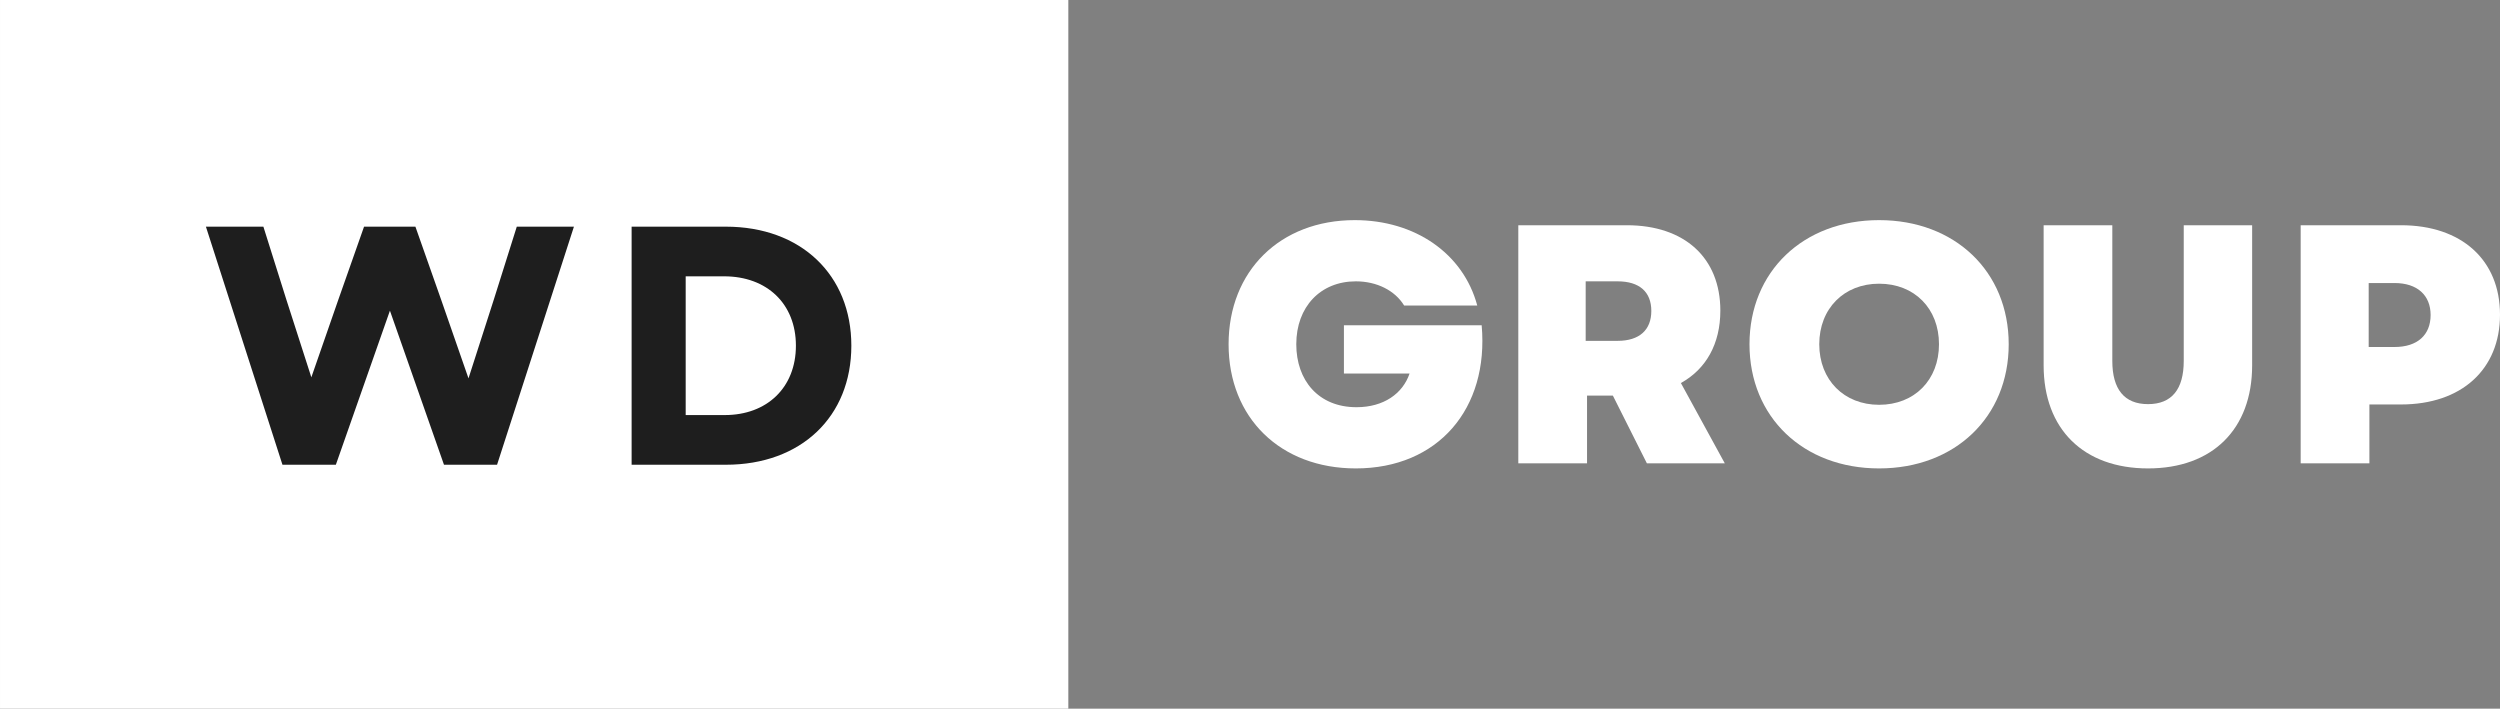<svg xmlns="http://www.w3.org/2000/svg" xmlns:xlink="http://www.w3.org/1999/xlink" zoomAndPan="magnify" preserveAspectRatio="xMidYMid meet" version="1.0" viewBox="77.8 158.24 206.45 58.52"><rect x="77.8" y="158.24" width="206.45" height="58.52" fill="#808080" stroke="none"/><defs><g/><clipPath id="71389ce86c"><path d="M 77.801 158.238 L 166.023 158.238 L 166.023 216.762 L 77.801 216.762 Z M 77.801 158.238 " clip-rule="nonzero"/></clipPath></defs><g clip-path="url(#71389ce86c)"><path fill="#ffffff" d="M 77.801 158.238 L 166.047 158.238 L 166.047 216.762 L 77.801 216.762 Z M 77.801 158.238 " fill-opacity="1" fill-rule="nonzero"/></g><g fill="#1e1e1e" fill-opacity="1"><g transform="translate(94.523, 196.618)"><g><path d="M 6.602 0 L 11.012 0 L 15.477 -12.723 L 19.941 0 L 24.324 0 L 30.672 -19.66 L 25.953 -19.66 L 24.07 -13.68 L 21.965 -7.133 L 19.688 -13.68 L 17.582 -19.66 L 13.34 -19.66 L 11.234 -13.68 L 8.988 -7.219 L 6.91 -13.68 L 5.027 -19.66 L 0.281 -19.66 Z M 6.602 0 "/></g></g></g><g fill="#1e1e1e" fill-opacity="1"><g transform="translate(127.6, 196.618)"><g><path d="M 2.359 0 L 10.141 0 C 16.348 0 20.504 -3.961 20.504 -9.832 C 20.504 -15.672 16.348 -19.66 10.141 -19.66 L 2.359 -19.66 Z M 6.824 -4.102 L 6.824 -15.559 L 10 -15.559 C 13.539 -15.559 15.926 -13.285 15.926 -9.832 C 15.926 -6.375 13.539 -4.102 10.055 -4.102 Z M 6.824 -4.102 "/></g></g></g><g fill="#ffffff" fill-opacity="1"><g transform="translate(178.304, 196.5)"><g><path d="M 11.461 0.422 C 18.23 0.422 22.469 -4.492 21.852 -11.402 L 10.477 -11.402 L 10.477 -7.414 L 15.898 -7.414 C 15.336 -5.758 13.762 -4.633 11.516 -4.633 C 8.371 -4.633 6.543 -6.852 6.543 -9.832 C 6.543 -12.922 8.539 -15.027 11.461 -15.027 C 13.199 -15.027 14.691 -14.27 15.449 -13.031 L 21.488 -13.031 C 20.336 -17.328 16.348 -20.082 11.375 -20.082 C 5.195 -20.082 0.953 -15.871 0.953 -9.832 C 0.953 -3.766 5.223 0.422 11.461 0.422 Z M 11.461 0.422 "/></g></g></g><g fill="#ffffff" fill-opacity="1"><g transform="translate(201.104, 196.5)"><g><path d="M 2.078 0 L 7.754 0 L 7.754 -5.59 L 9.887 -5.59 L 12.695 0 L 19.129 0 L 15.504 -6.629 C 17.582 -7.781 18.762 -9.859 18.762 -12.609 C 18.762 -16.965 15.812 -19.66 11.039 -19.66 L 2.078 -19.66 Z M 7.641 -10.113 L 7.641 -15.027 L 10.281 -15.027 C 12.078 -15.027 13.062 -14.156 13.062 -12.582 C 13.062 -11.012 12.078 -10.113 10.281 -10.113 Z M 7.641 -10.113 "/></g></g></g><g fill="#ffffff" fill-opacity="1"><g transform="translate(221.32, 196.5)"><g><path d="M 11.656 0.422 C 17.918 0.422 22.359 -3.82 22.359 -9.832 C 22.359 -15.84 17.918 -20.082 11.656 -20.082 C 5.395 -20.082 0.953 -15.84 0.953 -9.832 C 0.953 -3.82 5.395 0.422 11.656 0.422 Z M 6.715 -9.832 C 6.715 -12.781 8.762 -14.832 11.656 -14.832 C 14.578 -14.832 16.602 -12.781 16.602 -9.832 C 16.602 -6.883 14.578 -4.832 11.656 -4.832 C 8.762 -4.832 6.715 -6.883 6.715 -9.832 Z M 6.715 -9.832 "/></g></g></g><g fill="#ffffff" fill-opacity="1"><g transform="translate(244.653, 196.5)"><g><path d="M 10.531 0.422 C 15.84 0.422 19.129 -2.809 19.129 -8.09 L 19.129 -19.66 L 13.48 -19.66 L 13.48 -8.453 C 13.48 -6.125 12.5 -4.887 10.531 -4.887 C 8.566 -4.887 7.582 -6.125 7.582 -8.453 L 7.582 -19.66 L 1.91 -19.66 L 1.91 -8.09 C 1.91 -2.809 5.223 0.422 10.531 0.422 Z M 10.531 0.422 "/></g></g></g><g fill="#ffffff" fill-opacity="1"><g transform="translate(265.711, 196.5)"><g><path d="M 2.078 0 L 7.754 0 L 7.754 -4.859 L 10.363 -4.859 C 15.363 -4.859 18.539 -7.754 18.539 -12.273 C 18.539 -16.797 15.363 -19.66 10.363 -19.66 L 2.078 -19.66 Z M 7.695 -9.605 L 7.695 -14.887 L 9.832 -14.887 C 11.711 -14.887 12.809 -13.875 12.809 -12.246 C 12.809 -10.59 11.711 -9.605 9.832 -9.605 Z M 7.695 -9.605 "/></g></g></g></svg>